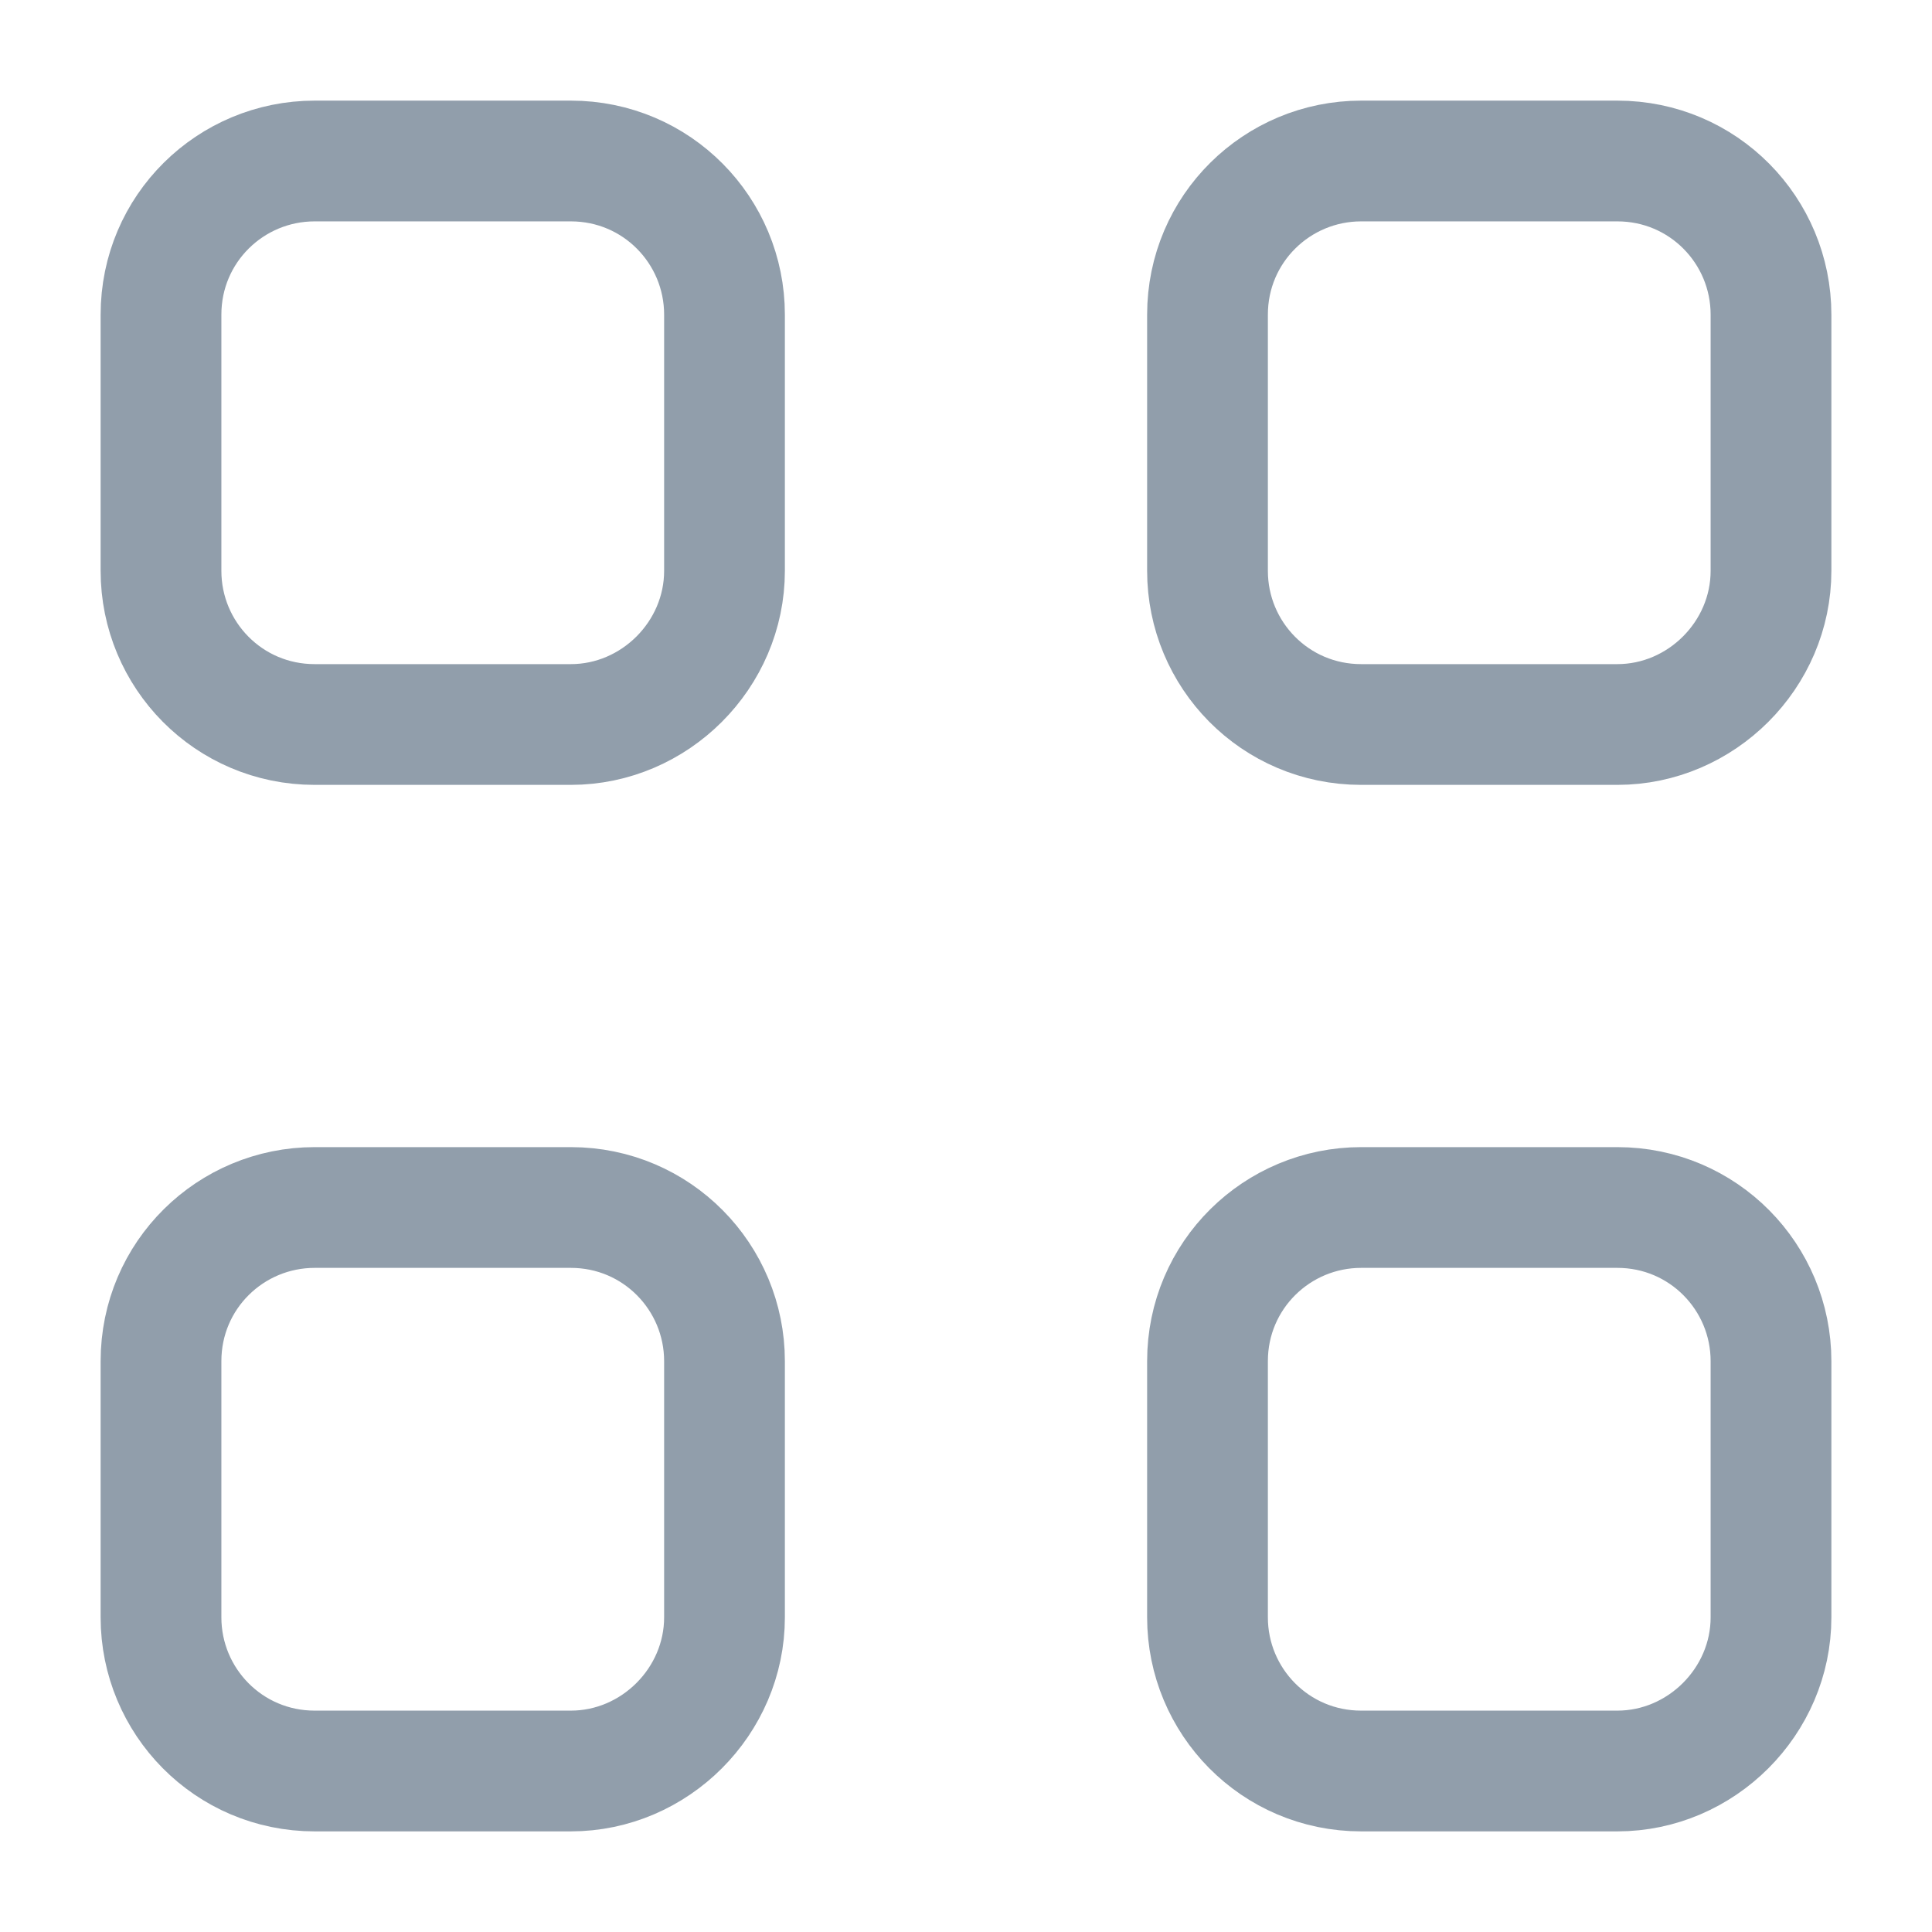<svg width="24" height="24" viewBox="0 0 24 24" fill="none" xmlns="http://www.w3.org/2000/svg">
<path d="M7.091 9H3.909C2.84 9 2 8.135 2 7.091V3.909C2 2.84 2.865 2 3.909 2H7.091C8.16 2 9 2.865 9 3.909V7.091C9 8.135 8.135 9 7.091 9Z" stroke="#919EAB" stroke-width="1.5" stroke-miterlimit="10" stroke-linecap="round" stroke-linejoin="round"/>
<path d="M20.091 9H16.909C15.84 9 15 8.135 15 7.091V3.909C15 2.84 15.866 2 16.909 2H20.091C21.16 2 22 2.865 22 3.909V7.091C22 8.135 21.134 9 20.091 9Z" stroke="#919EAB" stroke-width="1.5" stroke-miterlimit="10" stroke-linecap="round" stroke-linejoin="round"/>
<path d="M7.091 22H3.909C2.84 22 2 21.134 2 20.091V16.909C2 15.84 2.865 15 3.909 15H7.091C8.16 15 9 15.866 9 16.909V20.091C9 21.134 8.135 22 7.091 22Z" stroke="#919EAB" stroke-width="1.5" stroke-miterlimit="10" stroke-linecap="round" stroke-linejoin="round"/>
<path d="M20.091 22H16.909C15.84 22 15 21.134 15 20.091V16.909C15 15.84 15.866 15 16.909 15H20.091C21.16 15 22 15.866 22 16.909V20.091C22 21.134 21.134 22 20.091 22Z" stroke="#919EAB" stroke-width="1.5" stroke-miterlimit="10" stroke-linecap="round" stroke-linejoin="round"/>
</svg>
